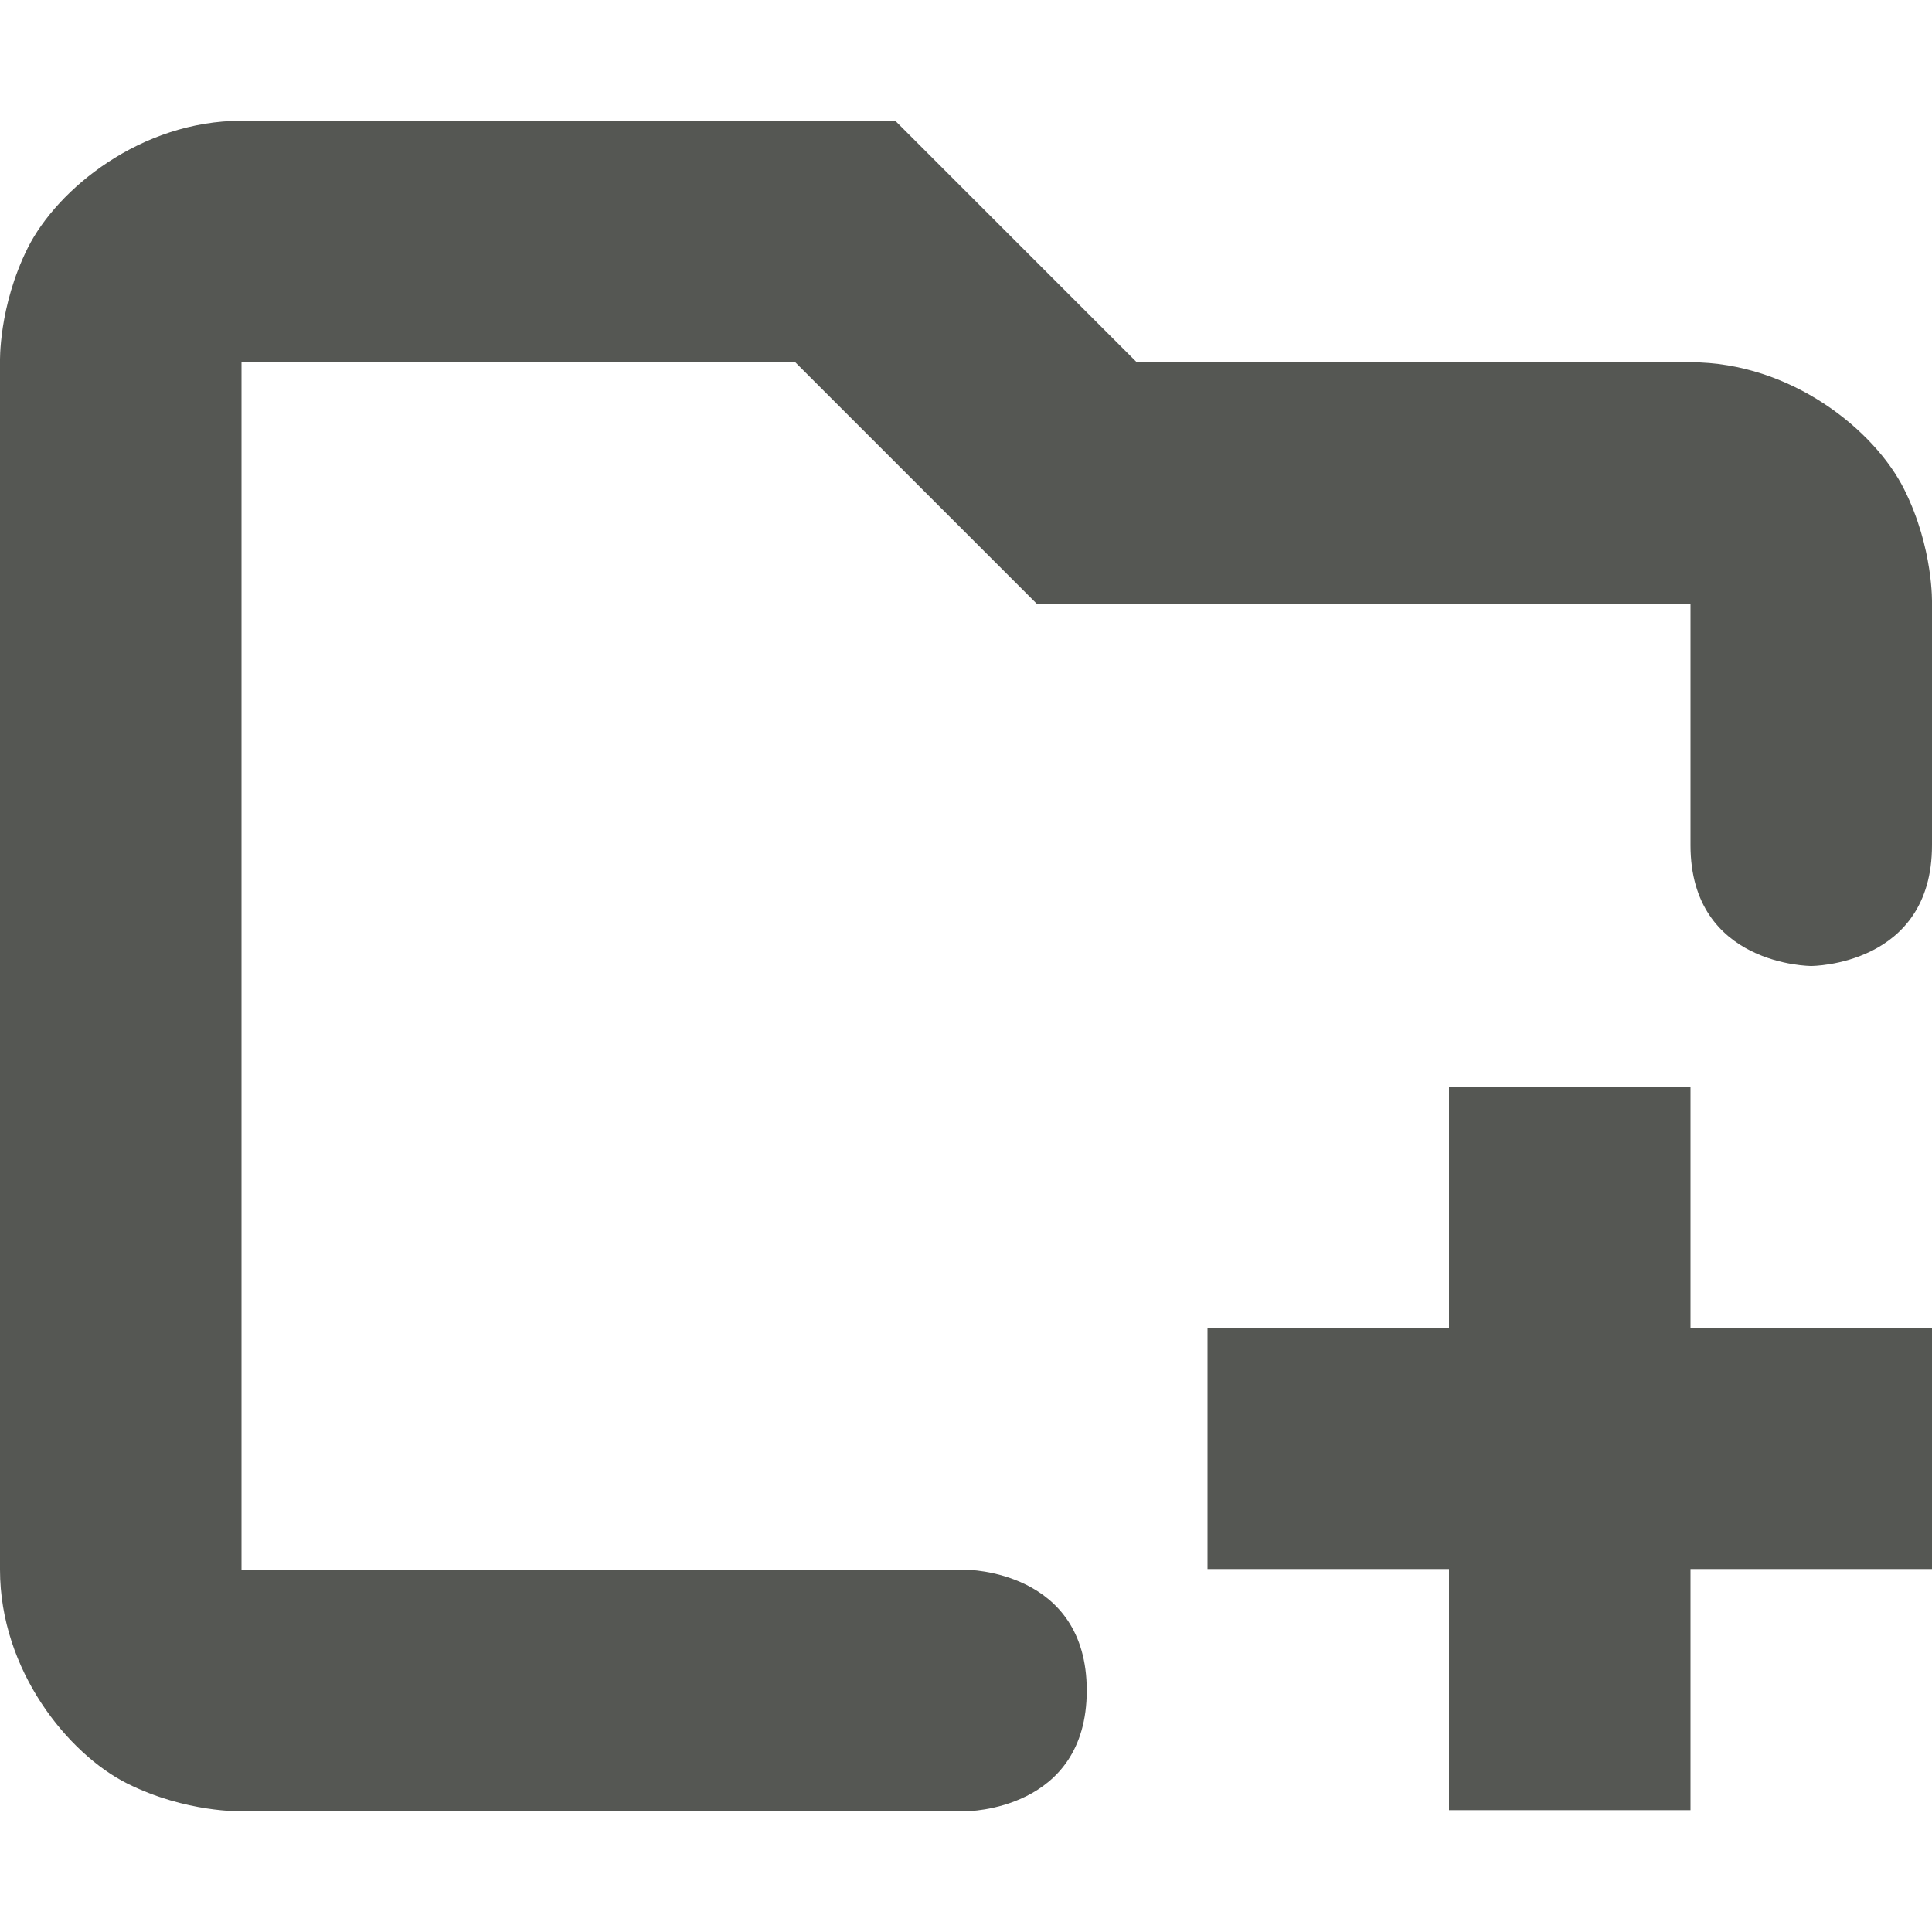 <svg viewBox="0 0 16 16" xmlns="http://www.w3.org/2000/svg"><g fill="#555753" transform="translate(-301 -727)"><path d="m313 736v1.997h-2v1.997h2v1.997h2v-1.997h2v-1.997h-2v-1.997z"/><path d="m303 728c-.833 0-1.525.564-1.77 1.053-.244.489-.23.947-.23.947v10c0 .833.564 1.525 1.053 1.77.489.244.947.23.947.23h6s1 0 1-1-1-1-1-1h-6v-10h4.586l2 2h5.414v2c0 1 1 1 1 1s1 0 1-1v-2s.014-.459-.23-.947c-.244-.489-.936-1.053-1.77-1.053h-4.586l-2-2z" fill-rule="evenodd"/></g></svg>